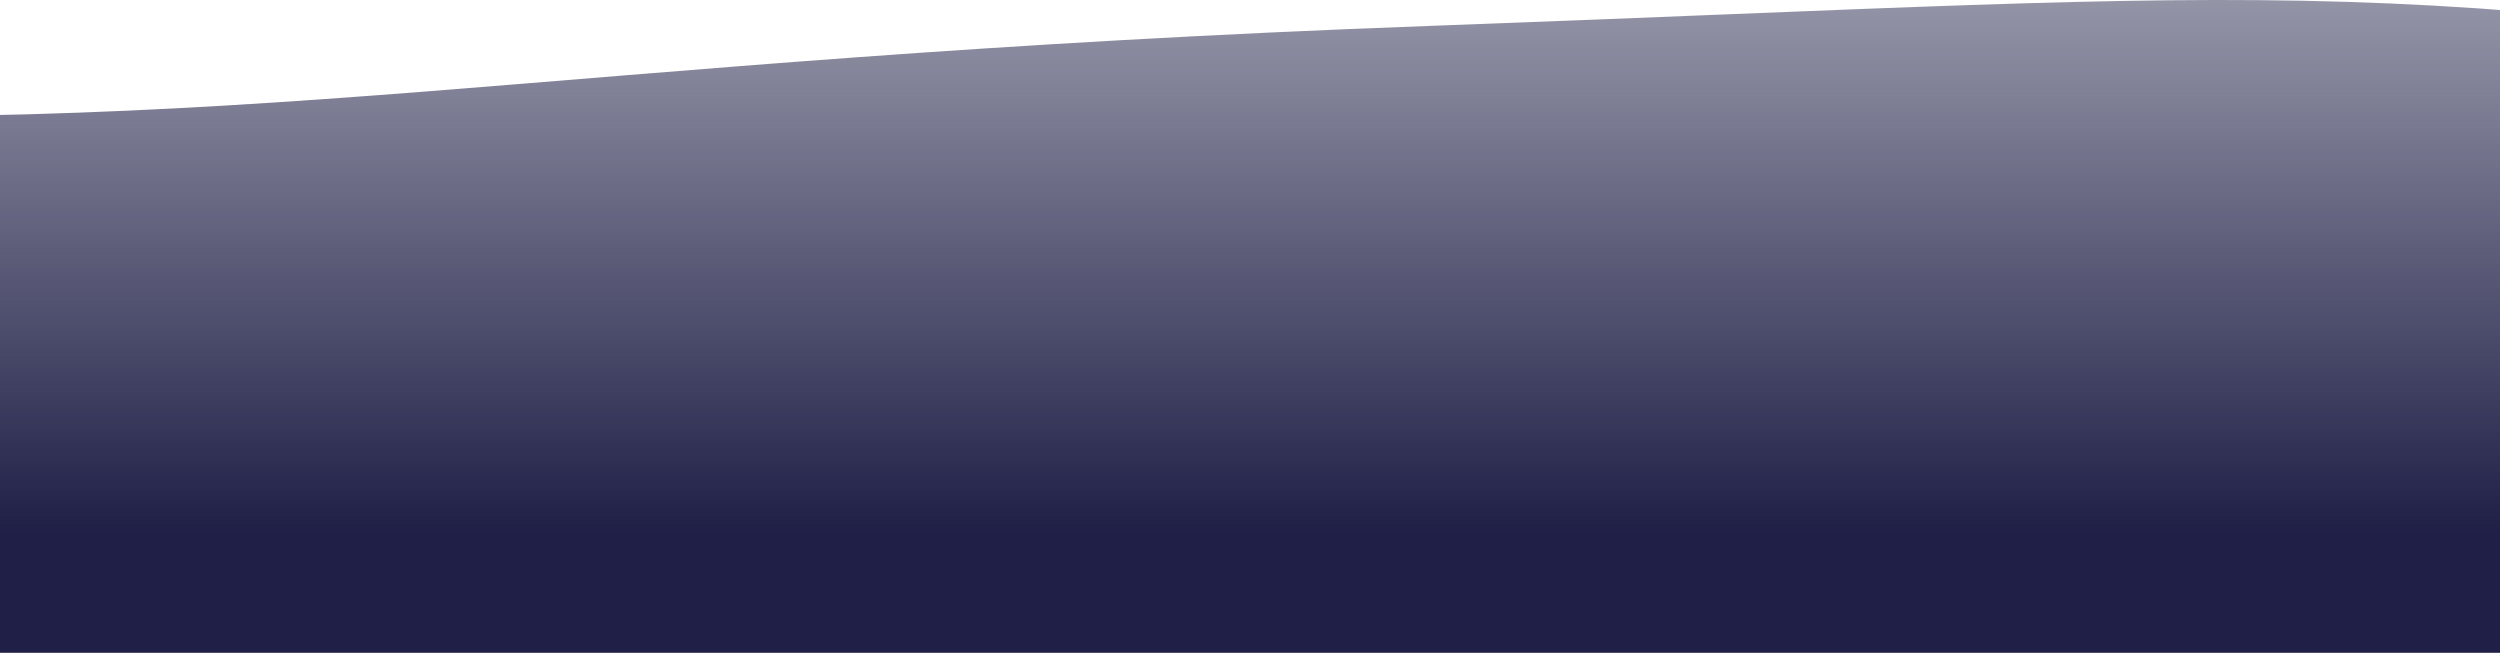 <svg width="1440" height="376" viewBox="0 0 1440 376" fill="none" xmlns="http://www.w3.org/2000/svg">
<path d="M1863.2 62.85C1366.33 -18.975 1342.57 -4.074 824.251 14.89C305.937 33.854 145.692 81.381 -240.478 62.851C-626.648 44.32 -831.254 67.924 -1016 87.688C-1016 175.548 -1016 376 -1016 376L2538 376L2538 62.85C2538 62.85 2360.99 144.825 1863.2 62.85Z" fill="url(#paint0_linear_2832_1)"/>
<defs>
<linearGradient id="paint0_linear_2832_1" x1="761" y1="-280.5" x2="761" y2="376" gradientUnits="userSpaceOnUse">
<stop stop-color="#1F1F47" stop-opacity="0"/>
<stop offset="0.896" stop-color="#1F1F47"/>
</linearGradient>
</defs>
</svg>
